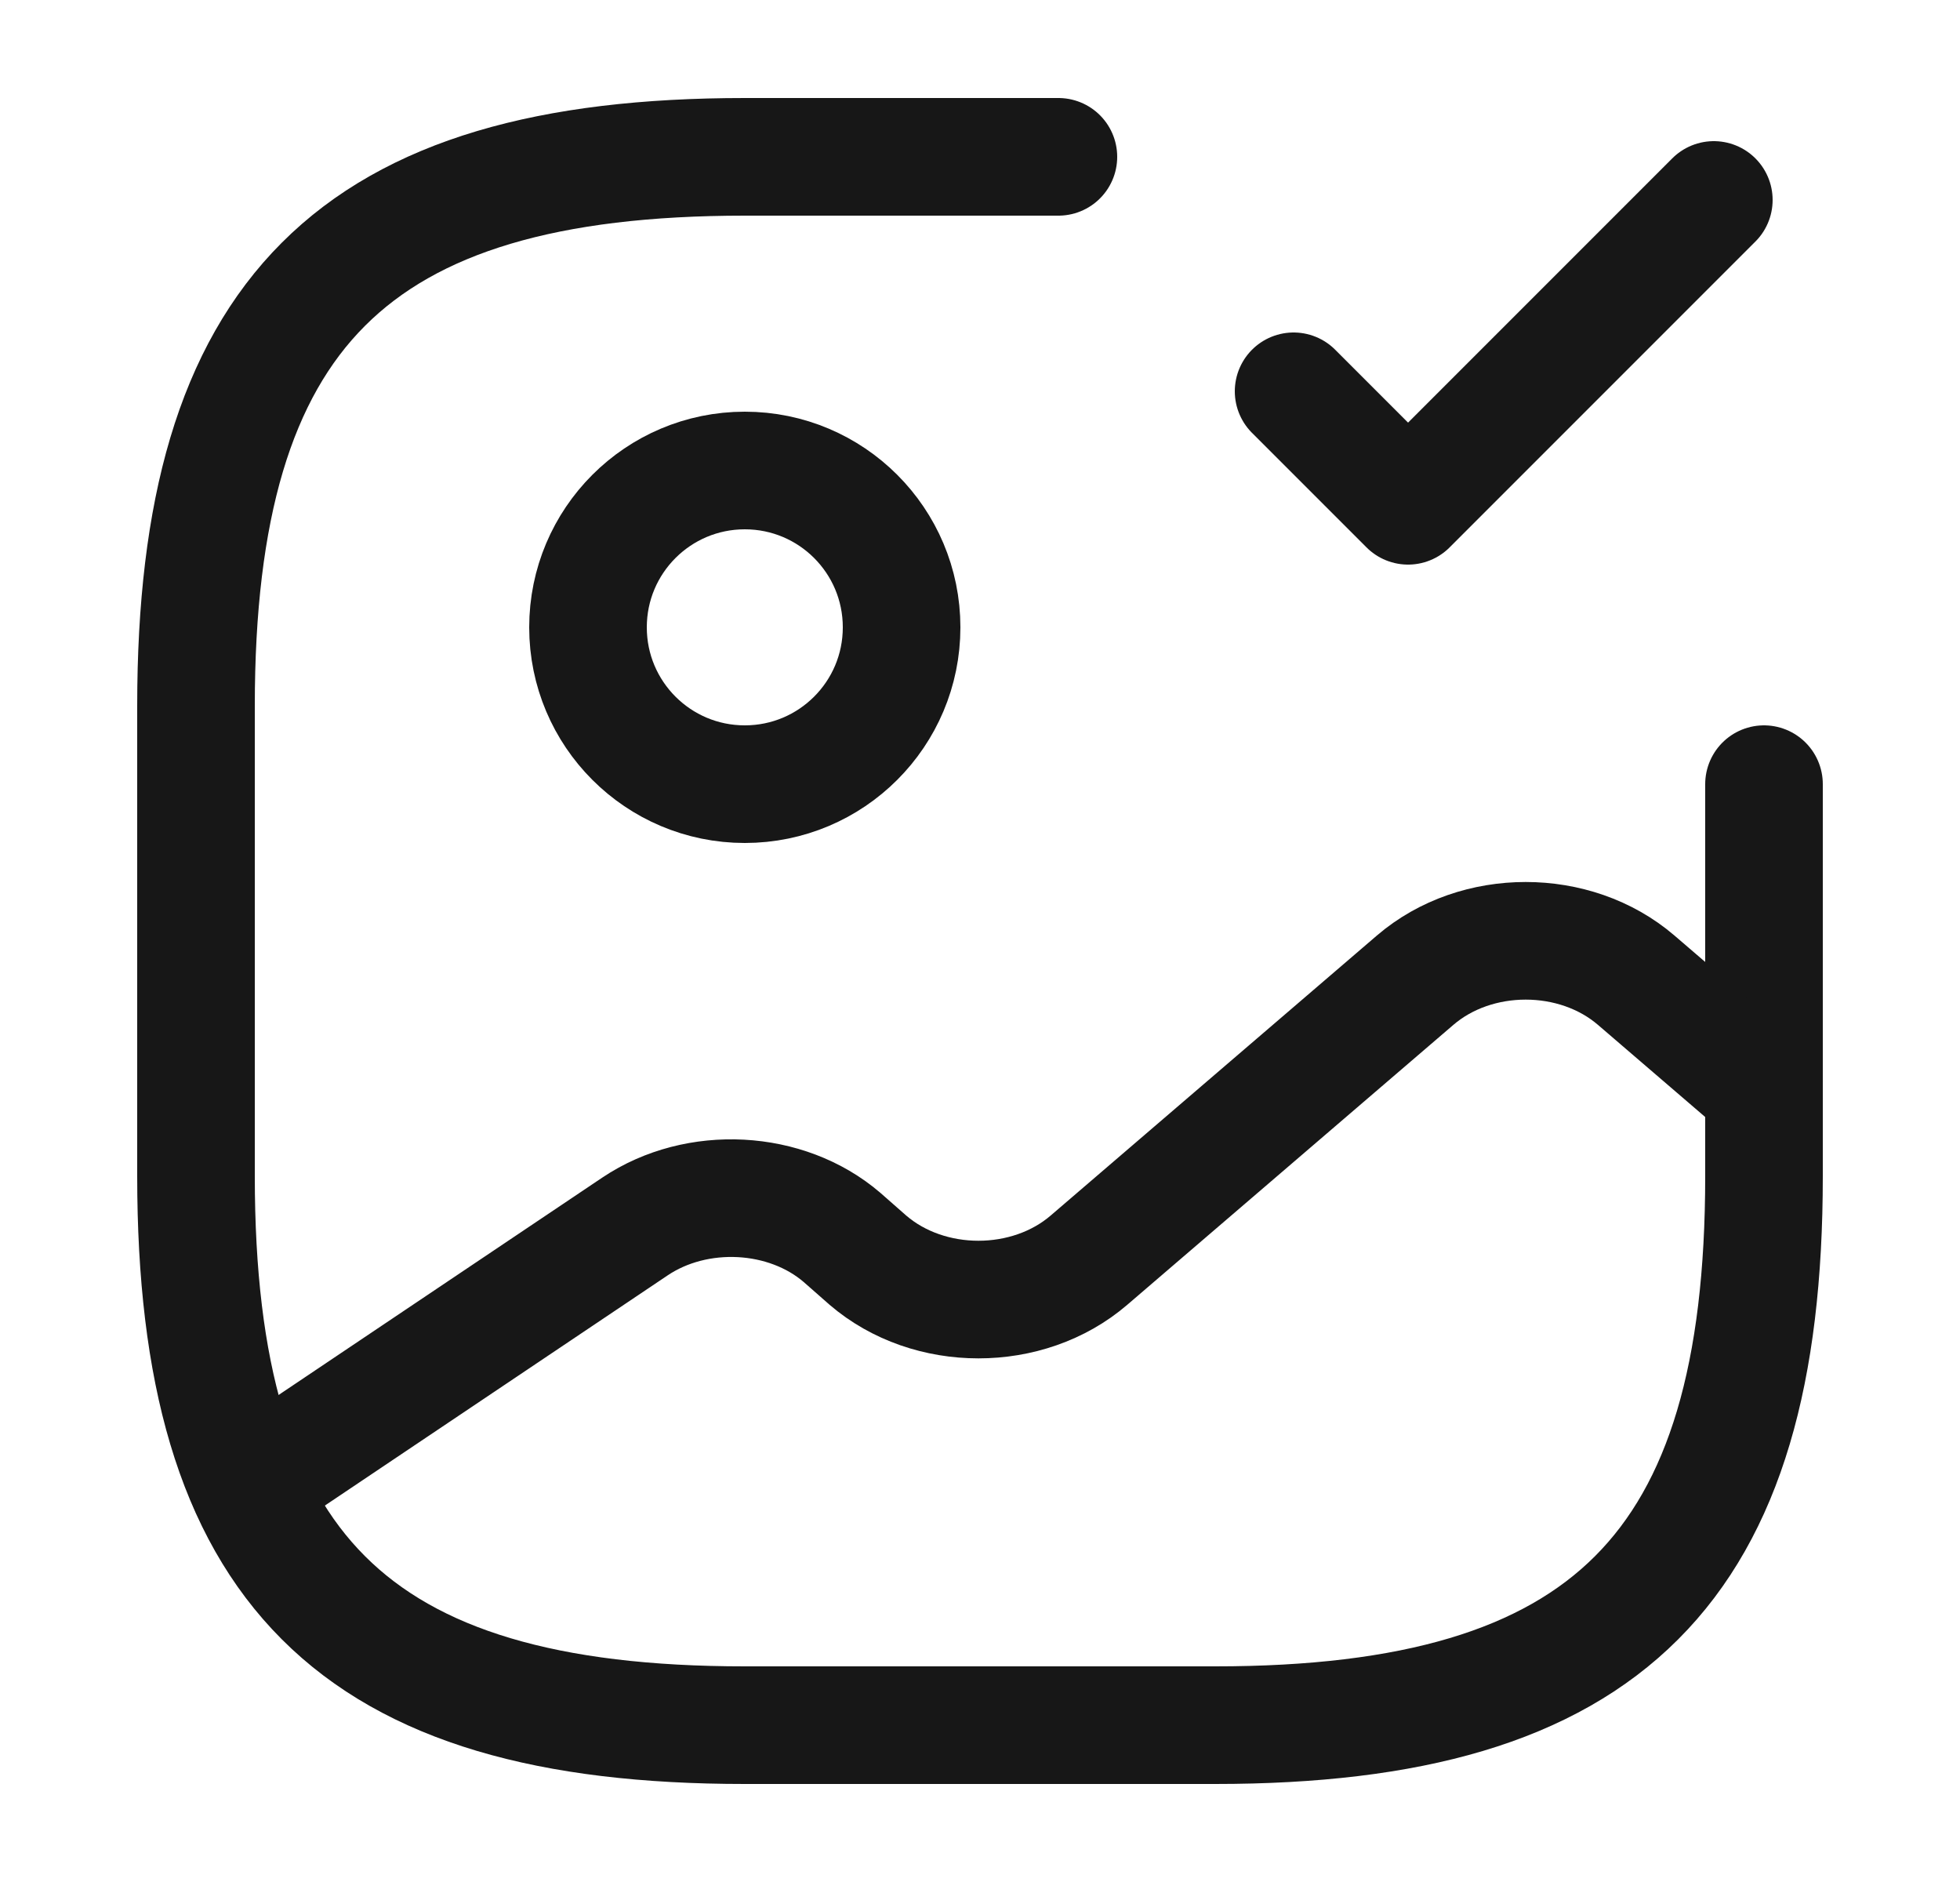 <svg width="25" height="24" viewBox="0 0 25 24" fill="none" xmlns="http://www.w3.org/2000/svg">
<path d="M9.5 10C10.605 10 11.5 9.105 11.5 8C11.5 6.895 10.605 6 9.5 6C8.395 6 7.5 6.895 7.5 8C7.5 9.105 8.395 10 9.5 10Z" stroke="#171717" stroke-width="1.5" stroke-linecap="round" stroke-linejoin="round"/>
<path d="M13.5 2H9.5C4.5 2 2.5 4 2.5 9V15C2.5 20 4.5 22 9.5 22H15.5C20.5 22 22.5 20 22.5 15V10" stroke="#171717" stroke-width="1.5" stroke-linecap="round" stroke-linejoin="round"/>
<path d="M16.5 4.99L17.96 6.45L21.86 2.55" stroke="#171717" stroke-width="1.5" stroke-linecap="round" stroke-linejoin="round"/>
<path d="M3.17 18.95L8.1 15.64C8.89 15.11 10.03 15.17 10.74 15.78L11.07 16.07C11.85 16.74 13.11 16.74 13.89 16.07L18.05 12.5C18.83 11.83 20.09 11.83 20.87 12.5L22.5 13.9" stroke="#171717" stroke-width="1.5" stroke-linecap="round" stroke-linejoin="round"/>
</svg>
